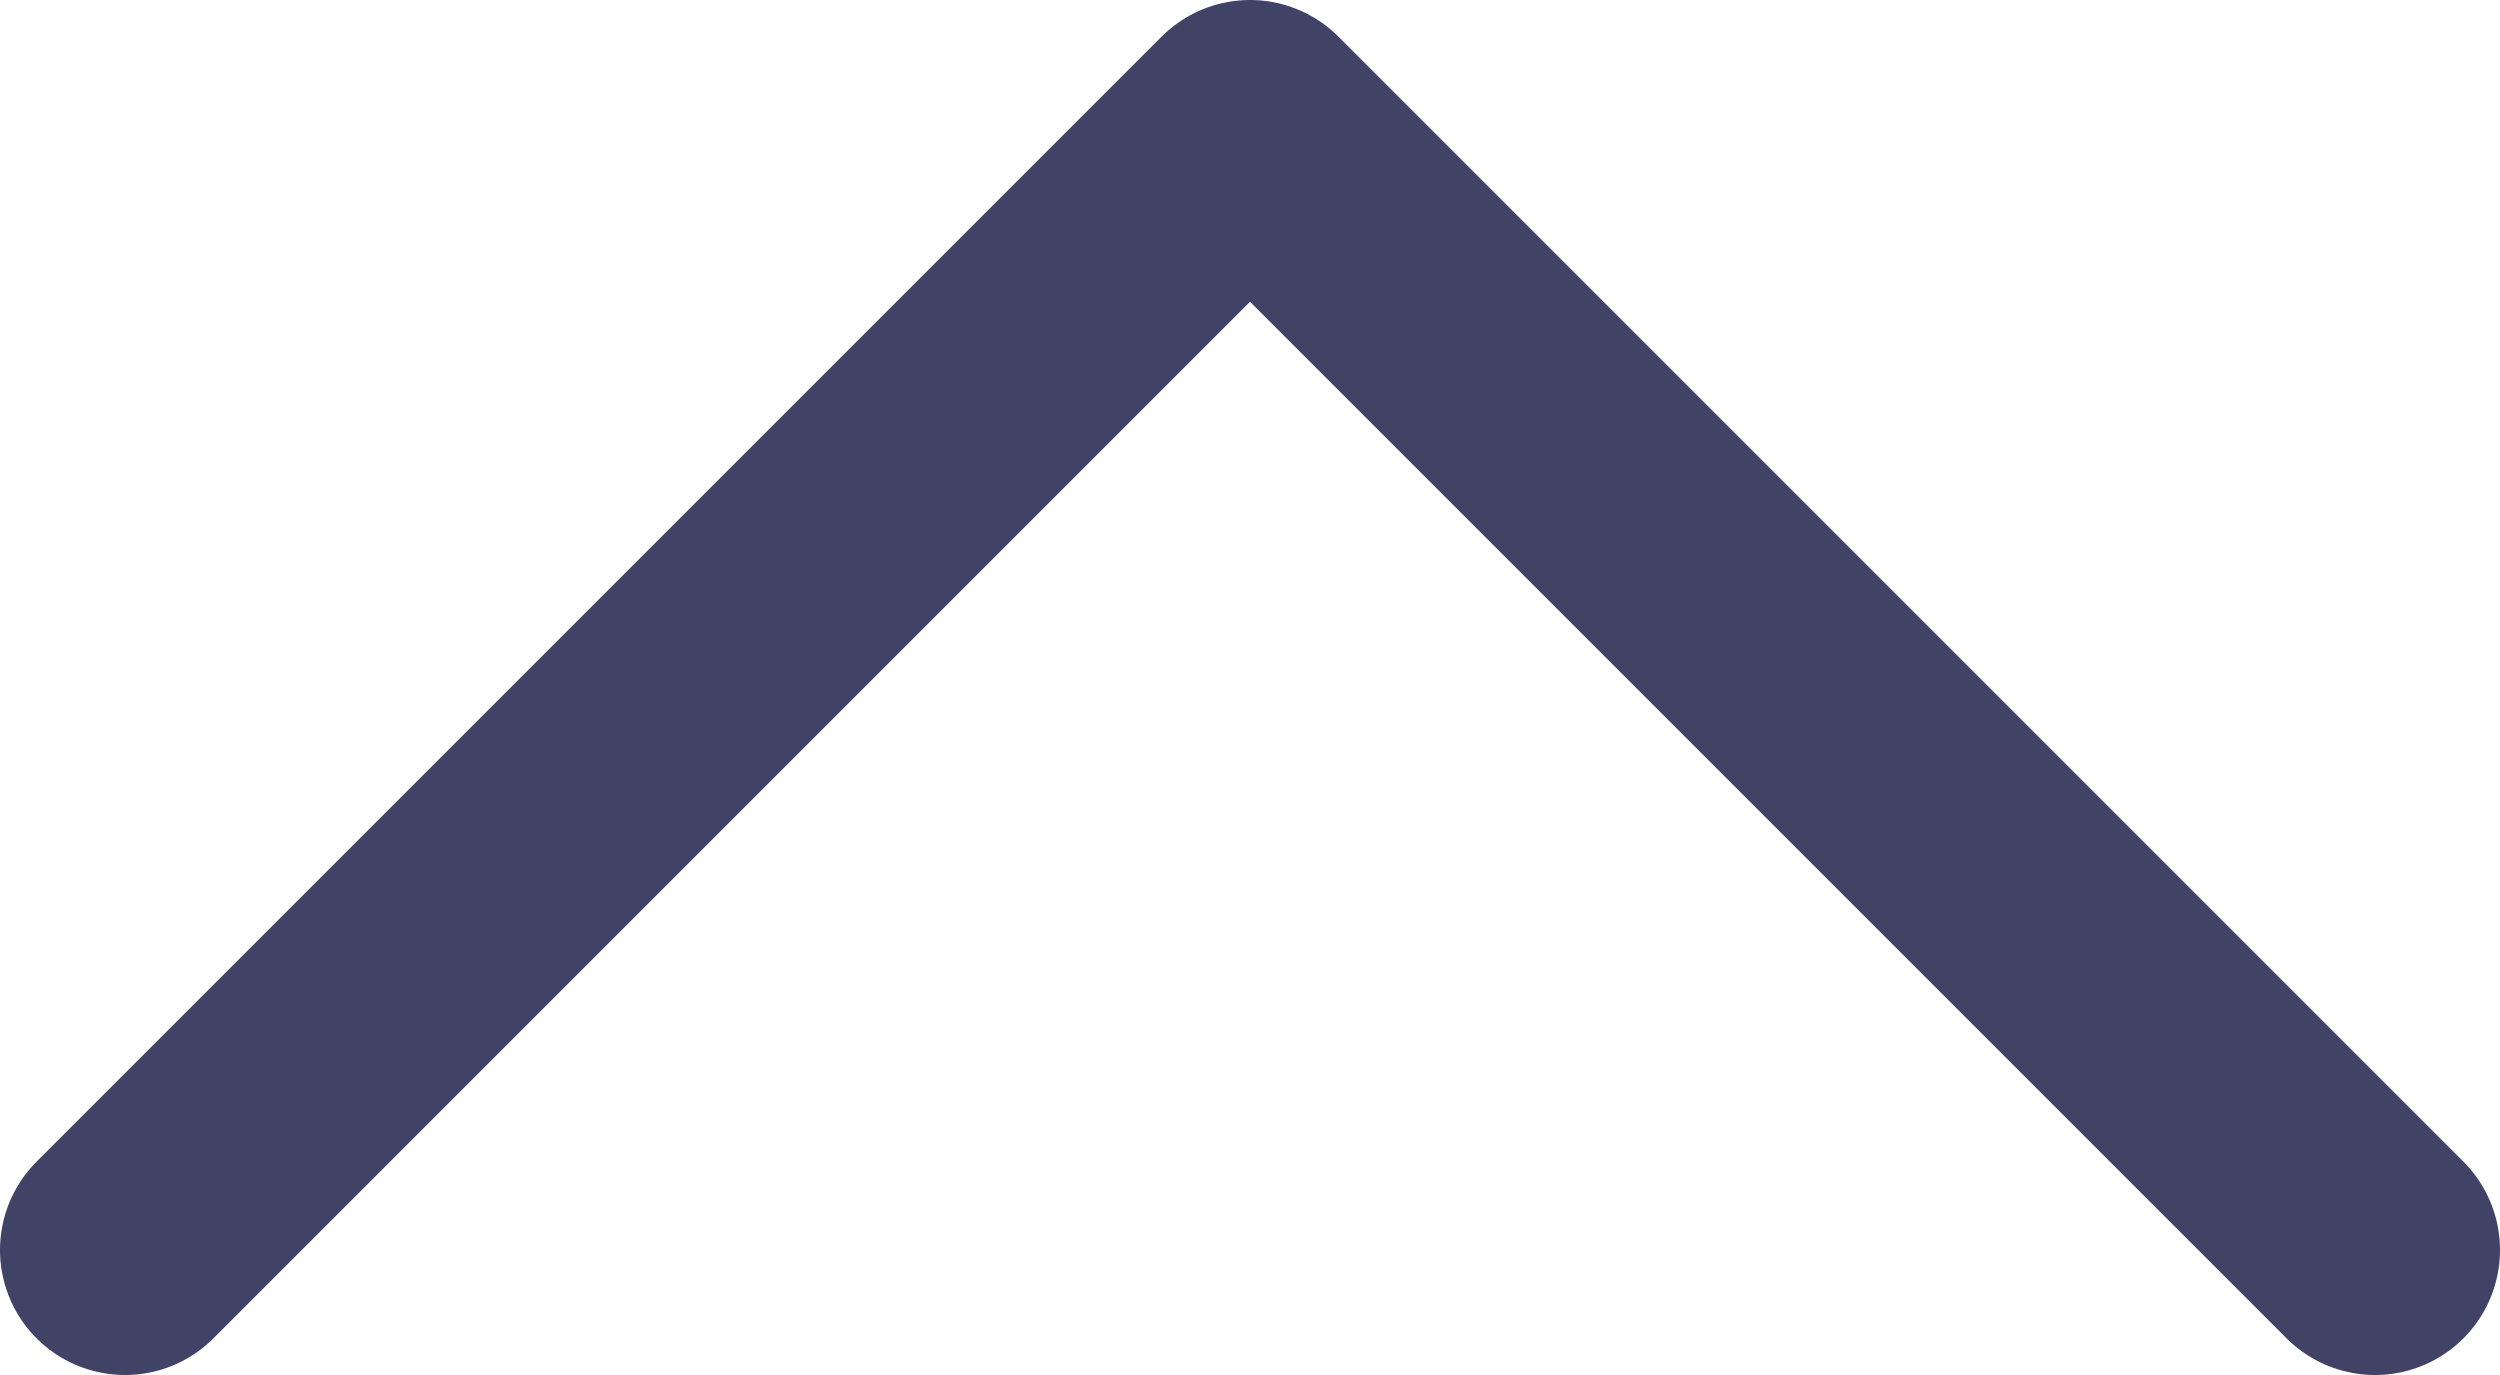 <svg width="20" height="11" viewBox="0 0 20 11" fill="none" xmlns="http://www.w3.org/2000/svg">
<path d="M19 10L10 1L1 10" stroke="#404366" stroke-width="2" stroke-linecap="round" stroke-linejoin="round"/>
</svg>
